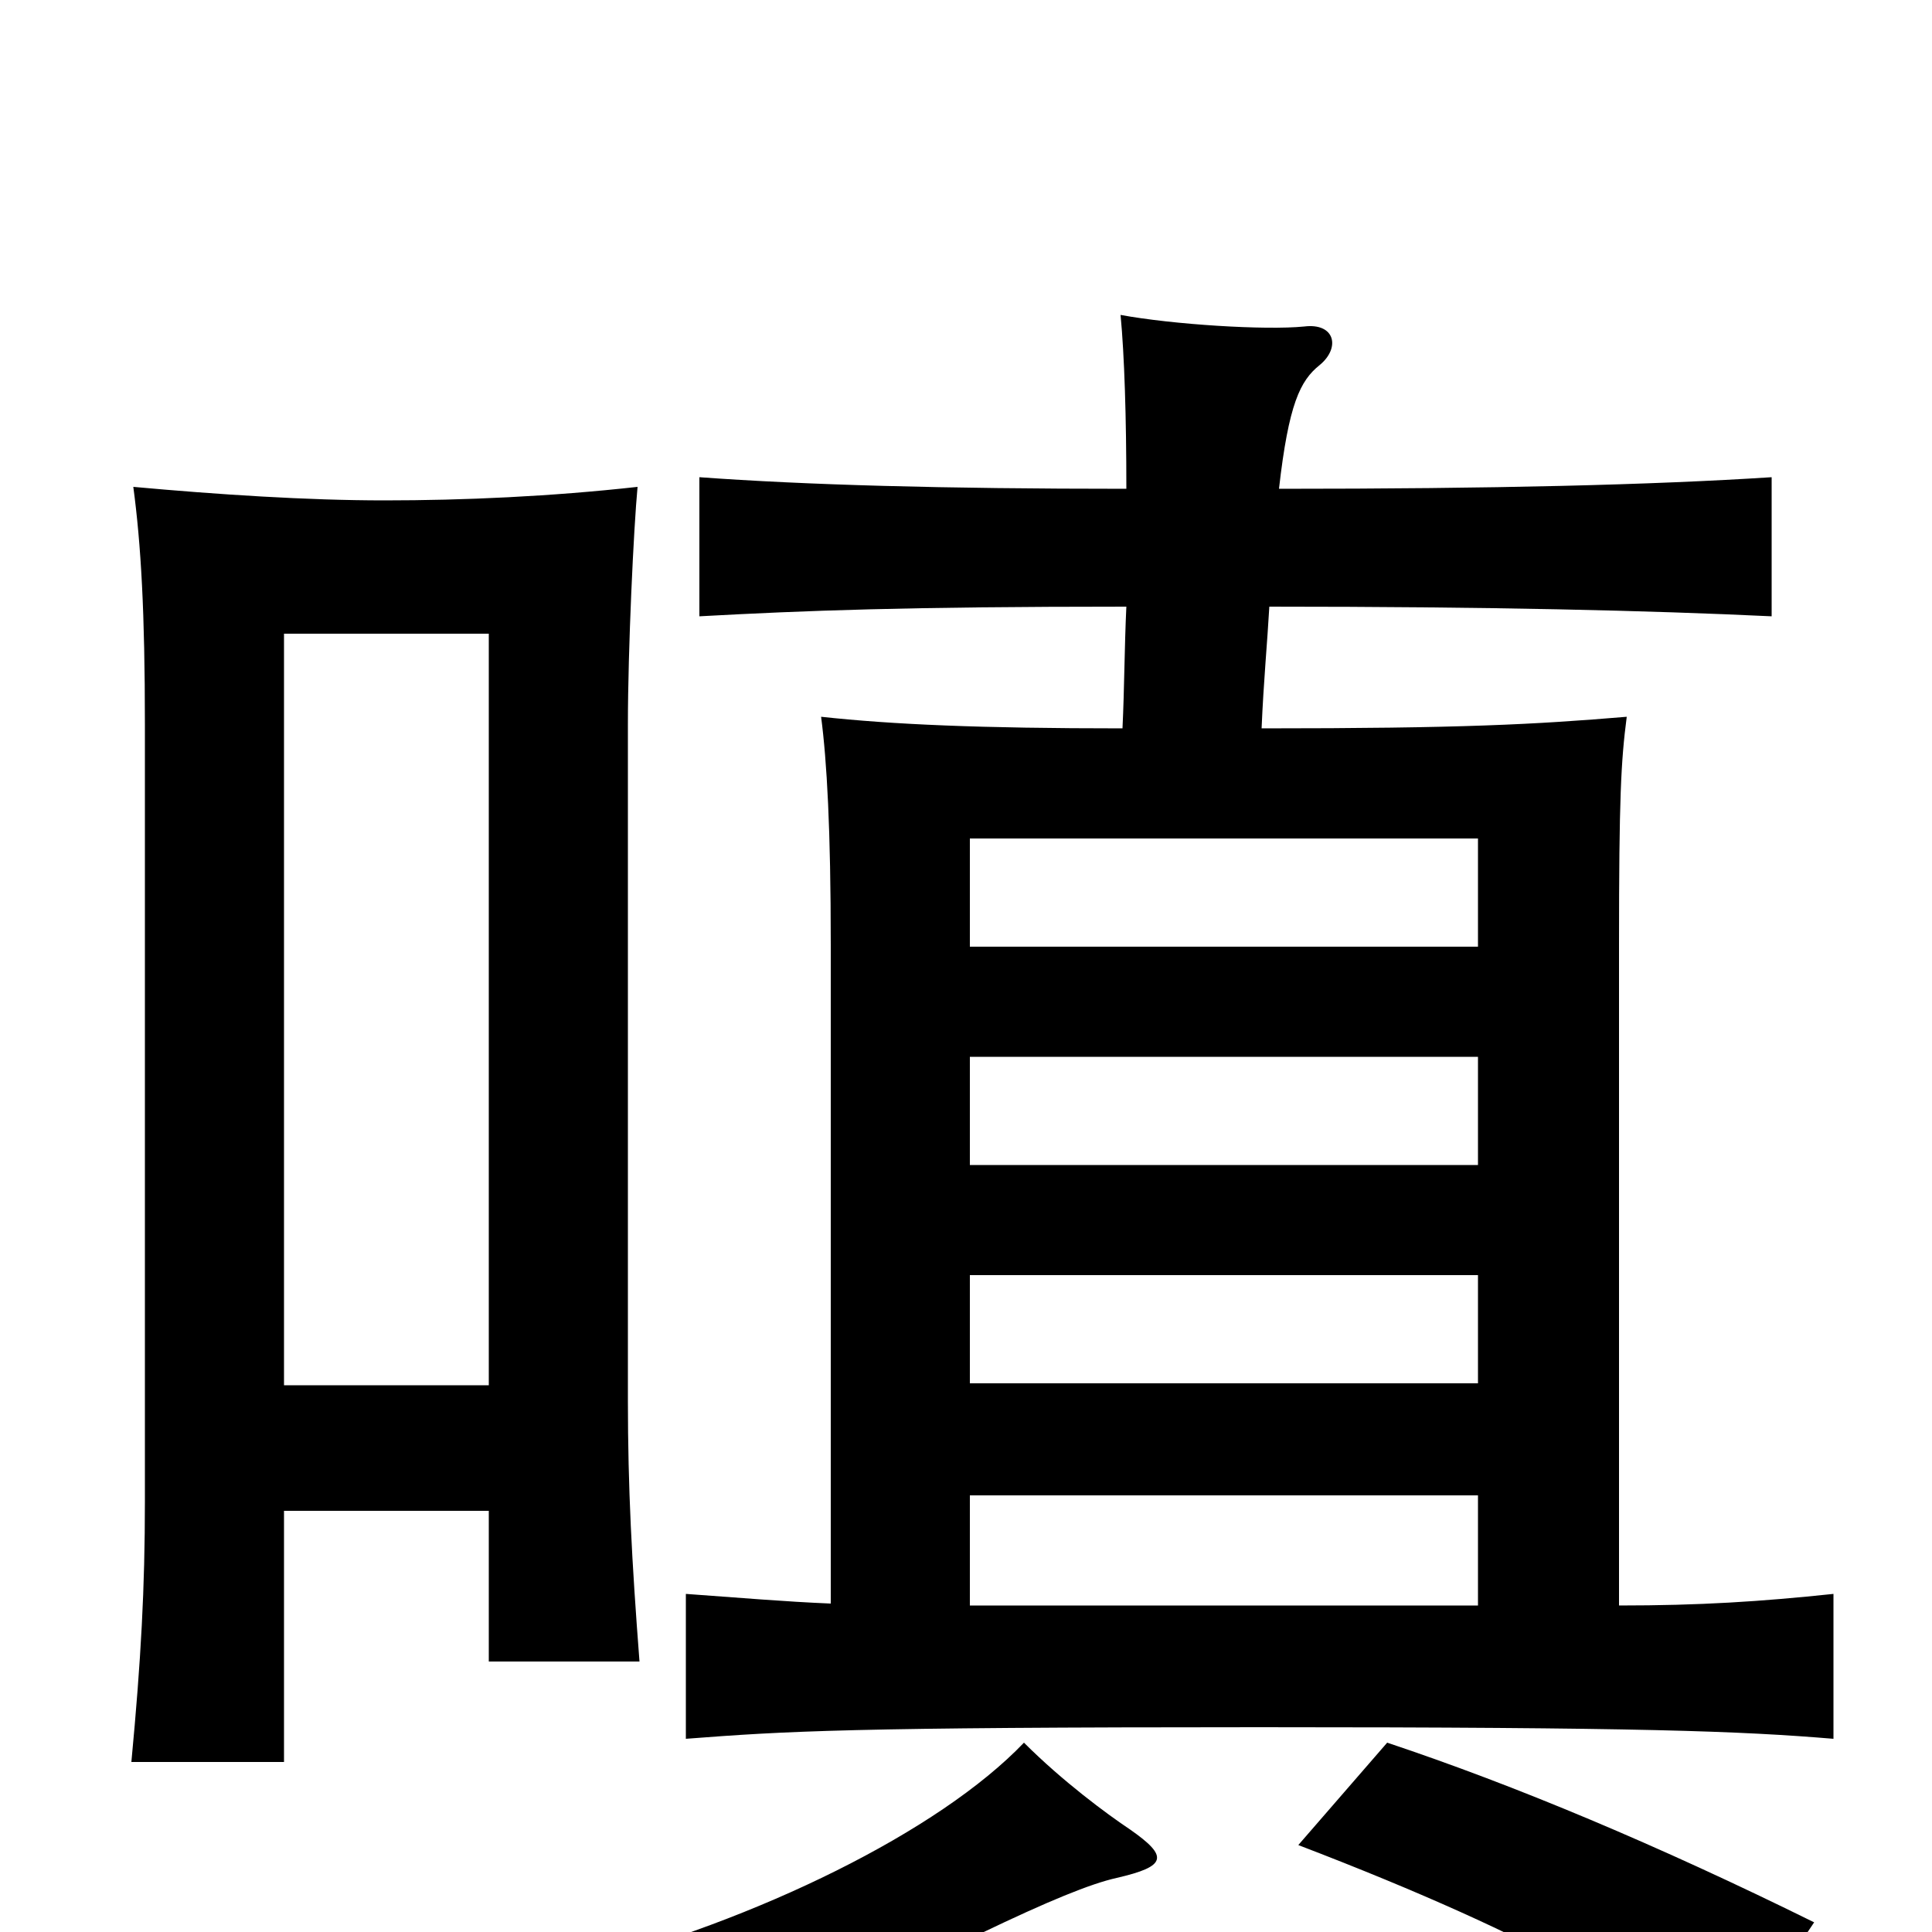 <svg xmlns="http://www.w3.org/2000/svg" viewBox="0 -1000 1000 1000">
	<path fill="#000000" d="M585 -53C573 -61 550 -78 530 -98C486 -52 392 -6 299 18C326 31 344 43 360 76C490 8 551 -22 578 -28C604 -34 605 -39 585 -53ZM939 -5C858 -45 784 -76 718 -98L672 -45C800 4 860 41 888 71ZM253 -218V-140H331C327 -192 325 -230 325 -275V-625C325 -664 328 -727 330 -748C285 -743 240 -741 199 -741C159 -741 113 -744 69 -748C73 -718 75 -683 75 -625V-223C75 -178 73 -141 68 -88H147V-218ZM147 -283V-672H253V-283ZM502 -340H765V-284H502ZM765 -510H502V-566H765ZM502 -453H765V-397H502ZM430 -170C406 -171 383 -173 355 -175V-100C407 -104 439 -106 652 -106C850 -106 901 -104 949 -100V-175C911 -171 880 -169 838 -169V-511C838 -587 839 -606 842 -629C794 -625 757 -623 653 -623C654 -647 656 -668 657 -686C771 -686 854 -684 917 -681V-753C855 -749 773 -747 662 -747C667 -791 673 -803 683 -811C694 -820 691 -833 675 -831C655 -829 607 -832 580 -837C582 -816 583 -784 583 -747C488 -747 417 -749 362 -753V-681C417 -684 469 -686 583 -686C582 -665 582 -644 581 -623C507 -623 462 -625 425 -629C428 -606 430 -571 430 -511ZM765 -169H502V-226H765Z"/>
</svg>